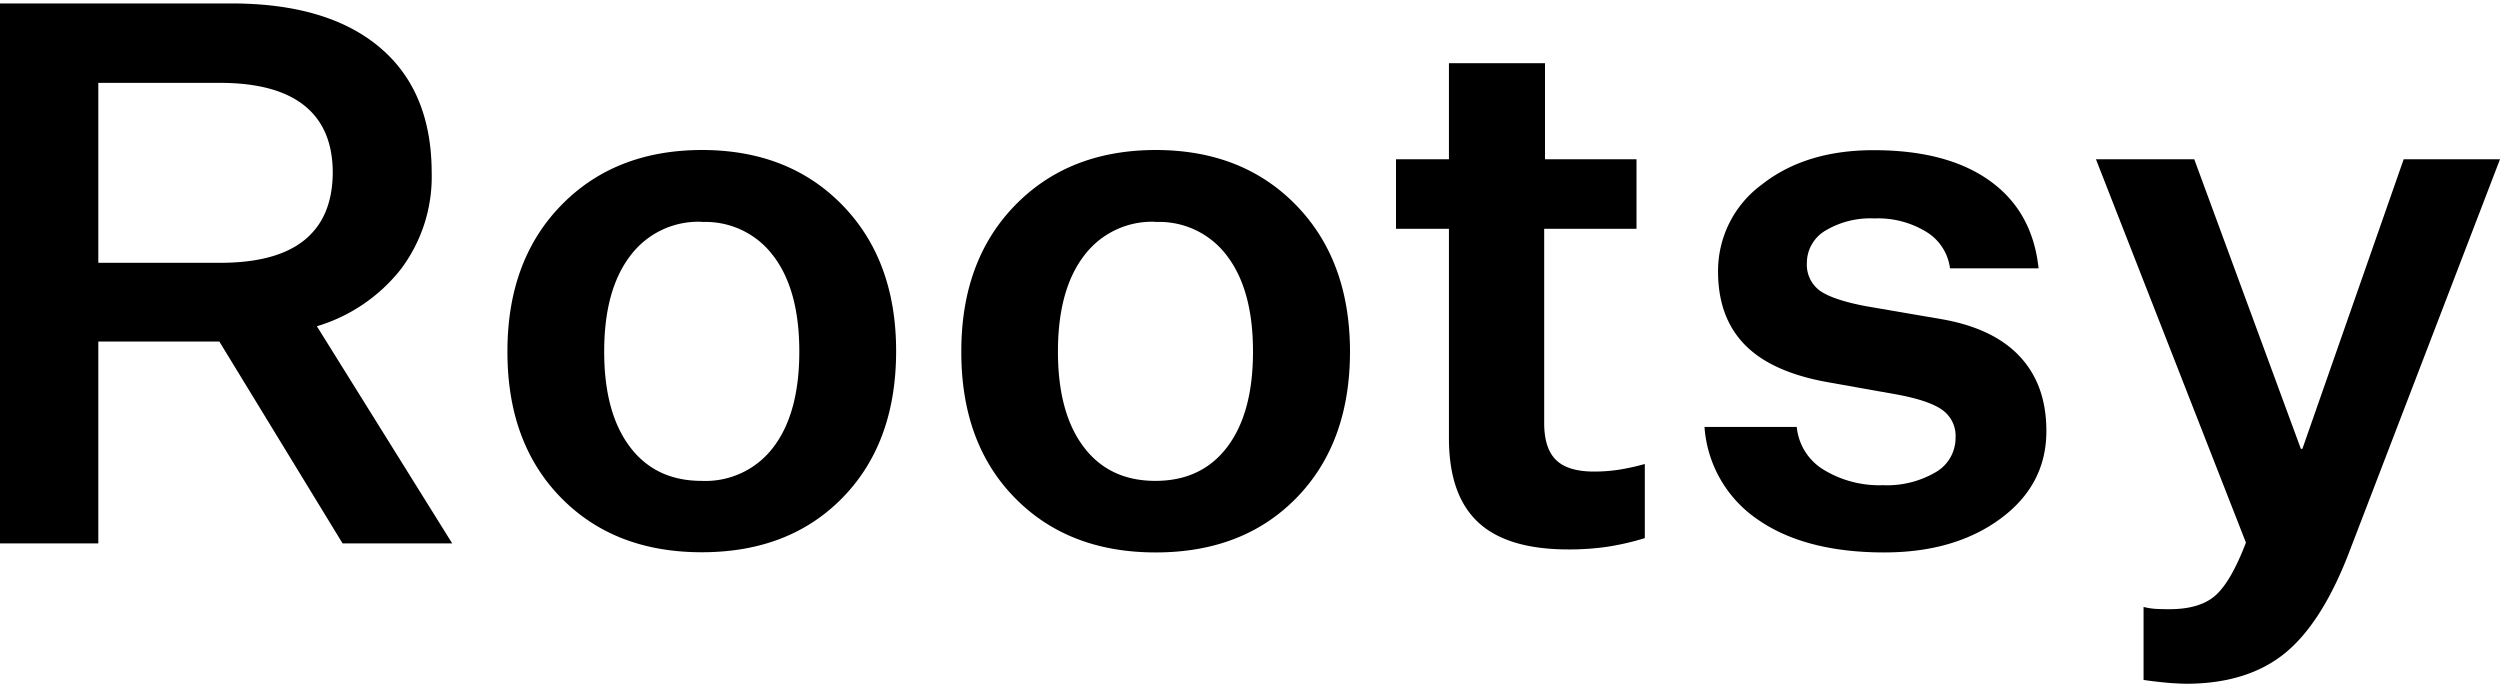 <svg id="Layer_1" data-name="Layer 1" xmlns="http://www.w3.org/2000/svg" viewBox="0 0 400 110"><title>Artboard 1</title><path d="M15.73,54.64v32.3H0V.55H37q15.38,0,23.72,7t8.35,20.09A24.58,24.58,0,0,1,64.19,43a26.91,26.91,0,0,1-13.49,9.2L72.35,86.94H54.81L35.09,54.64Zm0-41.38V42.05H35.21q9,0,13.49-3.63t4.54-10.76q0-7.14-4.54-10.77T35.21,13.26Z"/><path d="M112.28,24q13.92,0,22.51,8.83t8.59,23.35q0,14.64-8.53,23.41t-22.57,8.77q-14,0-22.56-8.77T81.19,56.21q0-14.52,8.59-23.35T112.28,24Zm0,11.49A13.59,13.59,0,0,0,100.79,41q-4.12,5.45-4.12,15.25t4.12,15.25q4.11,5.45,11.49,5.44a13.6,13.6,0,0,0,11.5-5.44q4.11-5.44,4.11-15.25T123.78,41A13.55,13.55,0,0,0,112.28,35.52Z"/><path d="M184.88,24q13.91,0,22.5,8.83T216,56.21q0,14.64-8.53,23.41t-22.56,8.77q-14,0-22.57-8.77t-8.53-23.41q0-14.52,8.59-23.35T184.88,24Zm0,11.49A13.6,13.6,0,0,0,173.38,41q-4.11,5.45-4.11,15.25t4.11,15.25q4.11,5.45,11.5,5.44t11.49-5.44q4.11-5.44,4.11-15.25T196.37,41A13.52,13.52,0,0,0,184.88,35.52Z"/><path d="M255.05,75.45a26,26,0,0,0,4-.3,36.89,36.89,0,0,0,4.12-.91V86.1a42.41,42.41,0,0,1-6.05,1.39,43.14,43.14,0,0,1-6.17.42q-9.8,0-14.46-4.36t-4.66-13.43V36.61h-8.47V25.48h8.47V10.11h15.37V25.48h14.64V36.61H247.07V67.7c0,2.67.62,4.62,1.87,5.87S252.23,75.45,255.05,75.45Z"/><path d="M301.51,88.39q-12.7,0-20.26-5.26a19.55,19.55,0,0,1-8.53-14.82h14.76a9,9,0,0,0,4.29,6.84,17.1,17.1,0,0,0,9.5,2.48,15.38,15.38,0,0,0,8.41-2.06A6.33,6.33,0,0,0,312.89,70a5.09,5.09,0,0,0-2.12-4.41q-2.11-1.52-7.32-2.48l-10.89-1.94q-9-1.58-13.31-5.93t-4.36-11.61a17.15,17.15,0,0,1,7-14.1q7-5.51,17.91-5.5,11.73,0,18.57,4.9t7.8,14H312a8,8,0,0,0-3.75-5.81,14.78,14.78,0,0,0-8.35-2.17,14,14,0,0,0-7.8,1.93,6,6,0,0,0-3,5.2,5.15,5.15,0,0,0,2.06,4.42Q293.29,48,298.61,49l12,2.06q8.34,1.44,12.58,6t4.23,11.91q0,8.59-7.32,14T301.51,88.39Z"/><path d="M347.13,97.47q4.83,0,7.32-2.18t4.9-8.47l-24-61.34h15.73l17.06,46.34h.24l16.21-46.34H400L376,88q-4.35,11.49-10.28,16.4t-15.61,5q-1.57,0-3.57-.18c-1.33-.13-2.52-.27-3.57-.43V97.11a10.76,10.76,0,0,0,1.82.3C345.39,97.45,346.16,97.47,347.13,97.47Z"/></svg>